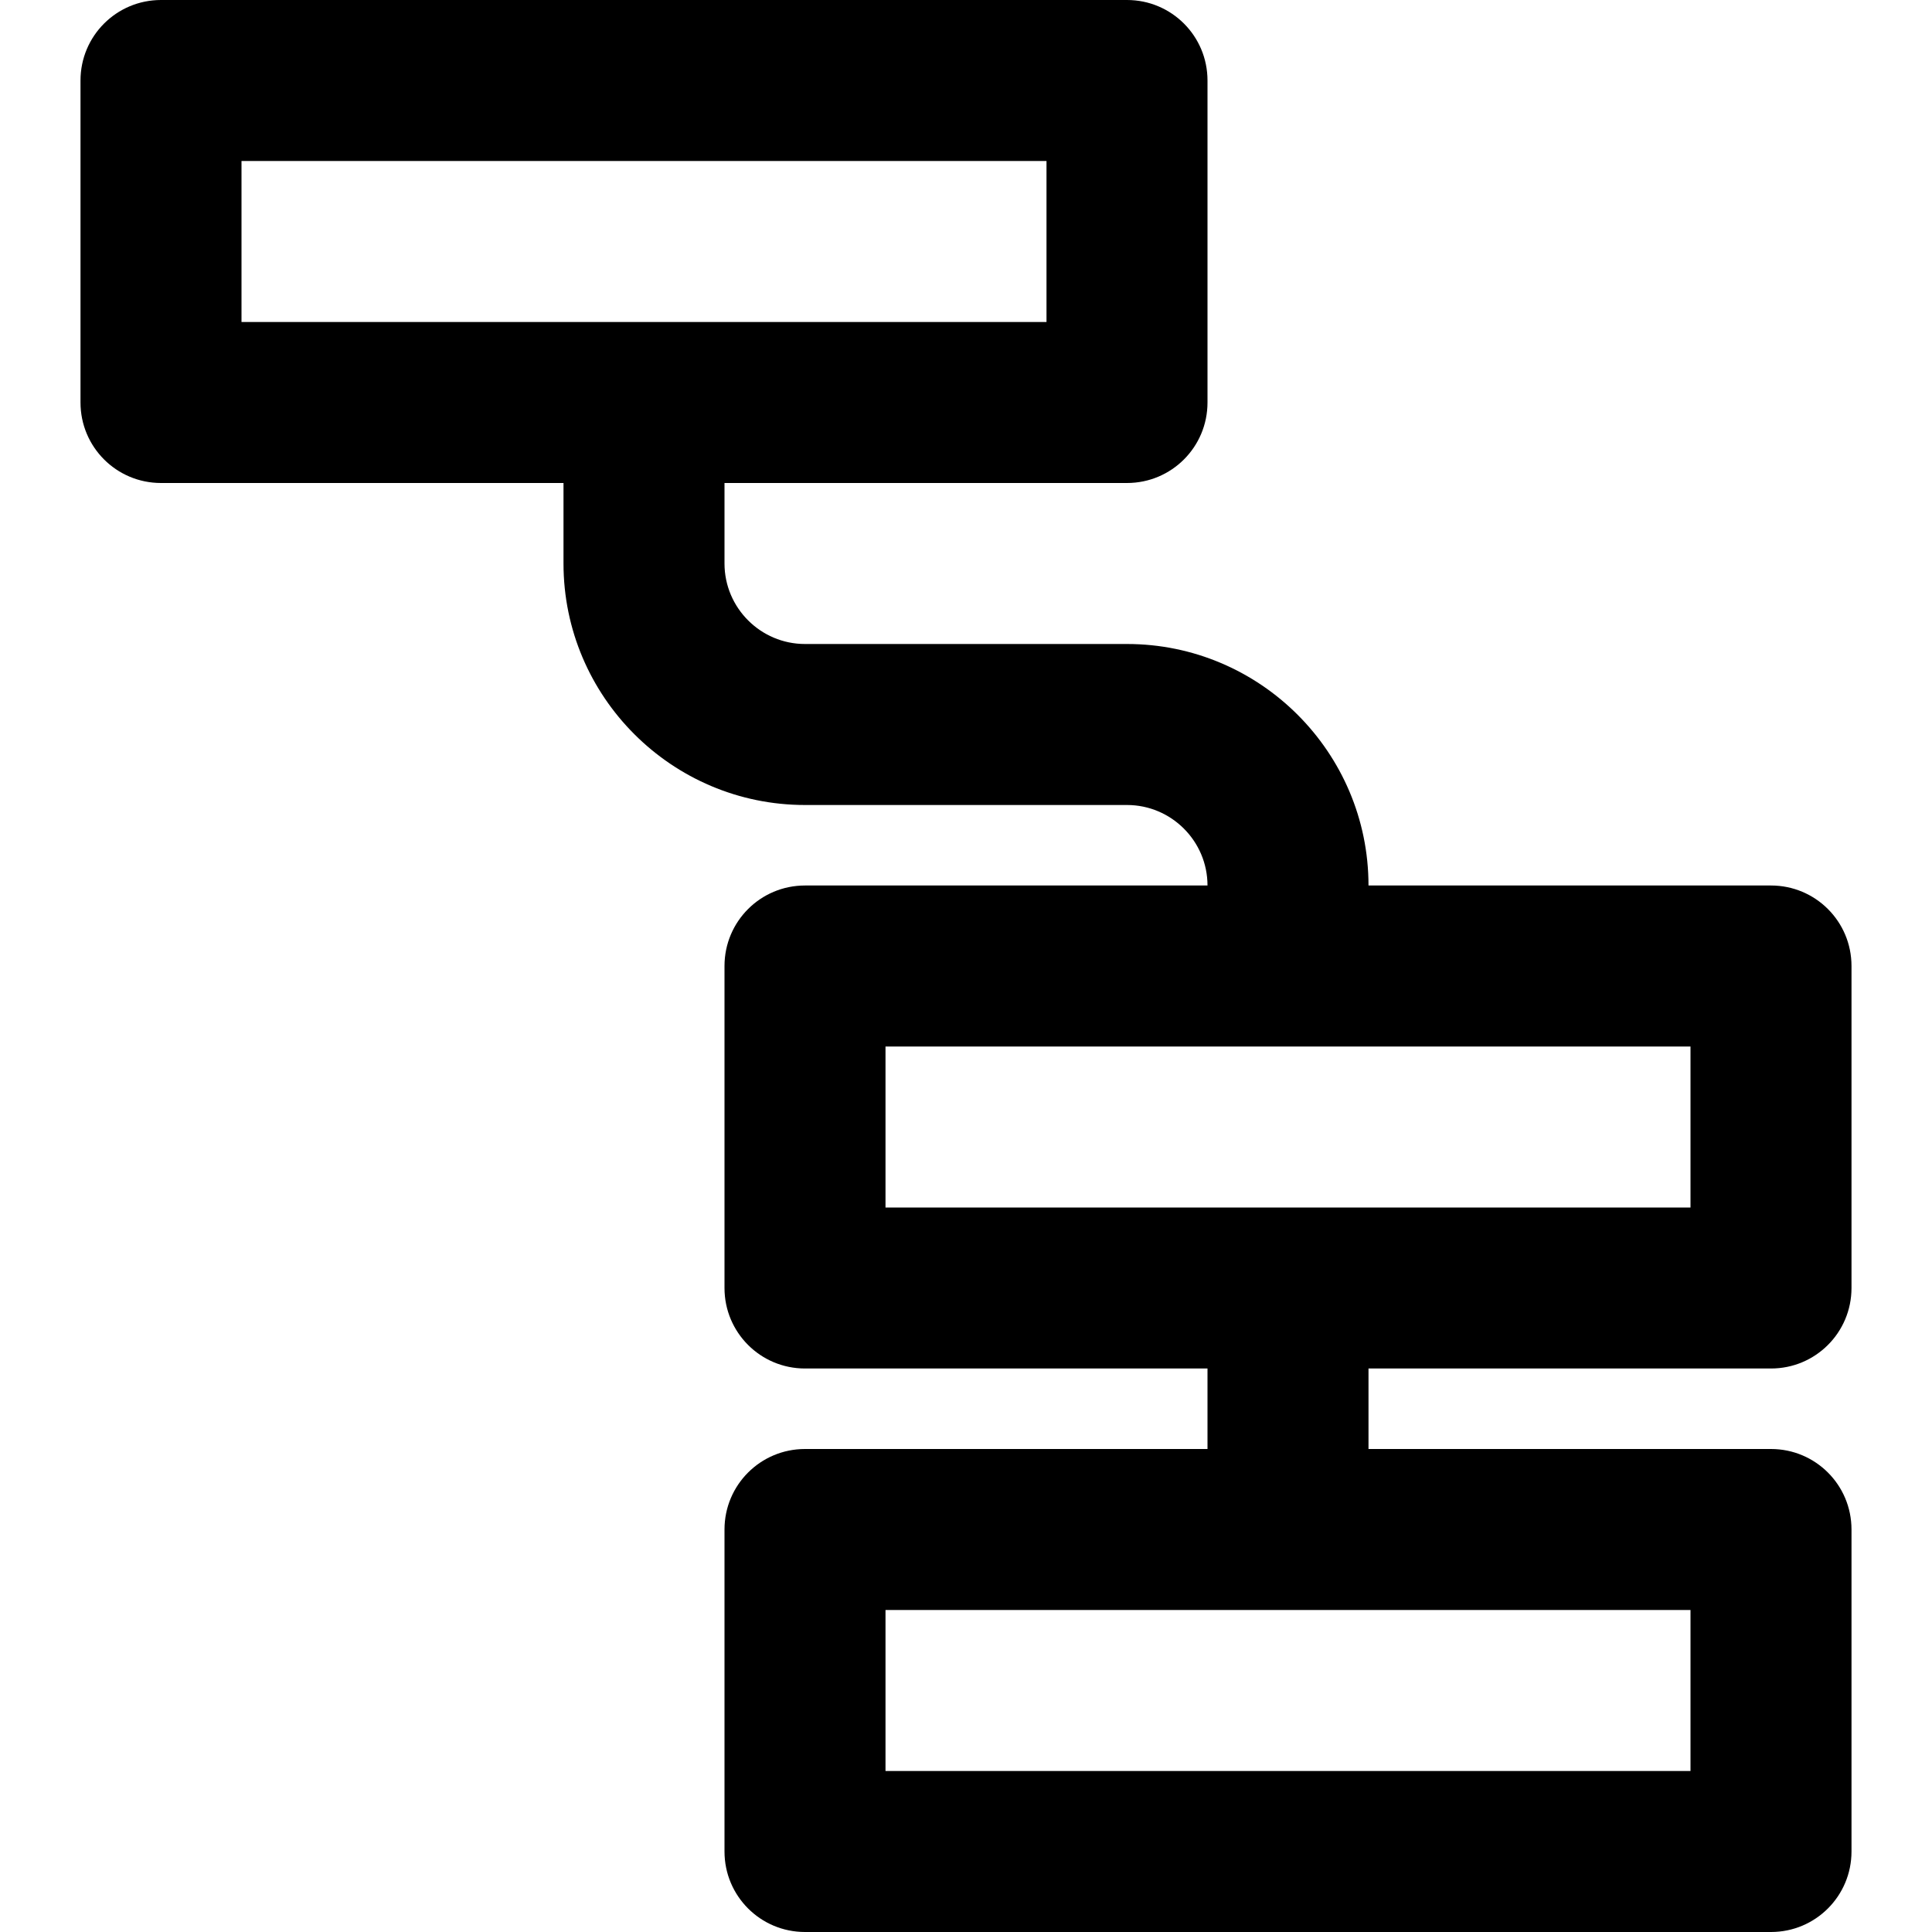 <svg xmlns="http://www.w3.org/2000/svg" width="24" height="24" viewBox="0 0 24 24"><g ><path fill-rule="evenodd" d="M22,17 C22.553,17 23,16.553 23,16 L23,12 C23,11.447 22.553,11 22,11 L17,11 C17,9.346 15.654,8 14,8 L10,8 C9.449,8 9,7.551 9,7 L9,6 L14,6 C14.553,6 15,5.553 15,5 L15,1 C15,0.447 14.553,0 14,0 L2,0 C1.447,0 1,0.447 1,1 L1,5 C1,5.553 1.447,6 2,6 L7,6 L7,7 C7,8.654 8.346,10 10,10 L14,10 C14.551,10 15,10.449 15,11 L10,11 C9.447,11 9,11.447 9,12 L9,16 C9,16.553 9.447,17 10,17 L15,17 L15,18 L10,18 C9.447,18 9,18.447 9,19 L9,23 C9,23.553 9.447,24 10,24 L22,24 C22.553,24 23,23.553 23,23 L23,19 C23,18.447 22.553,18 22,18 L17,18 L17,17 L22,17 Z M3,2 L13,2 L13,4 L3,4 L3,2 Z M21,22 L11,22 L11,20 L21,20 L21,22 Z M11,13 L21,13 L21,15 L11,15 L11,13 Z"/></g></svg>